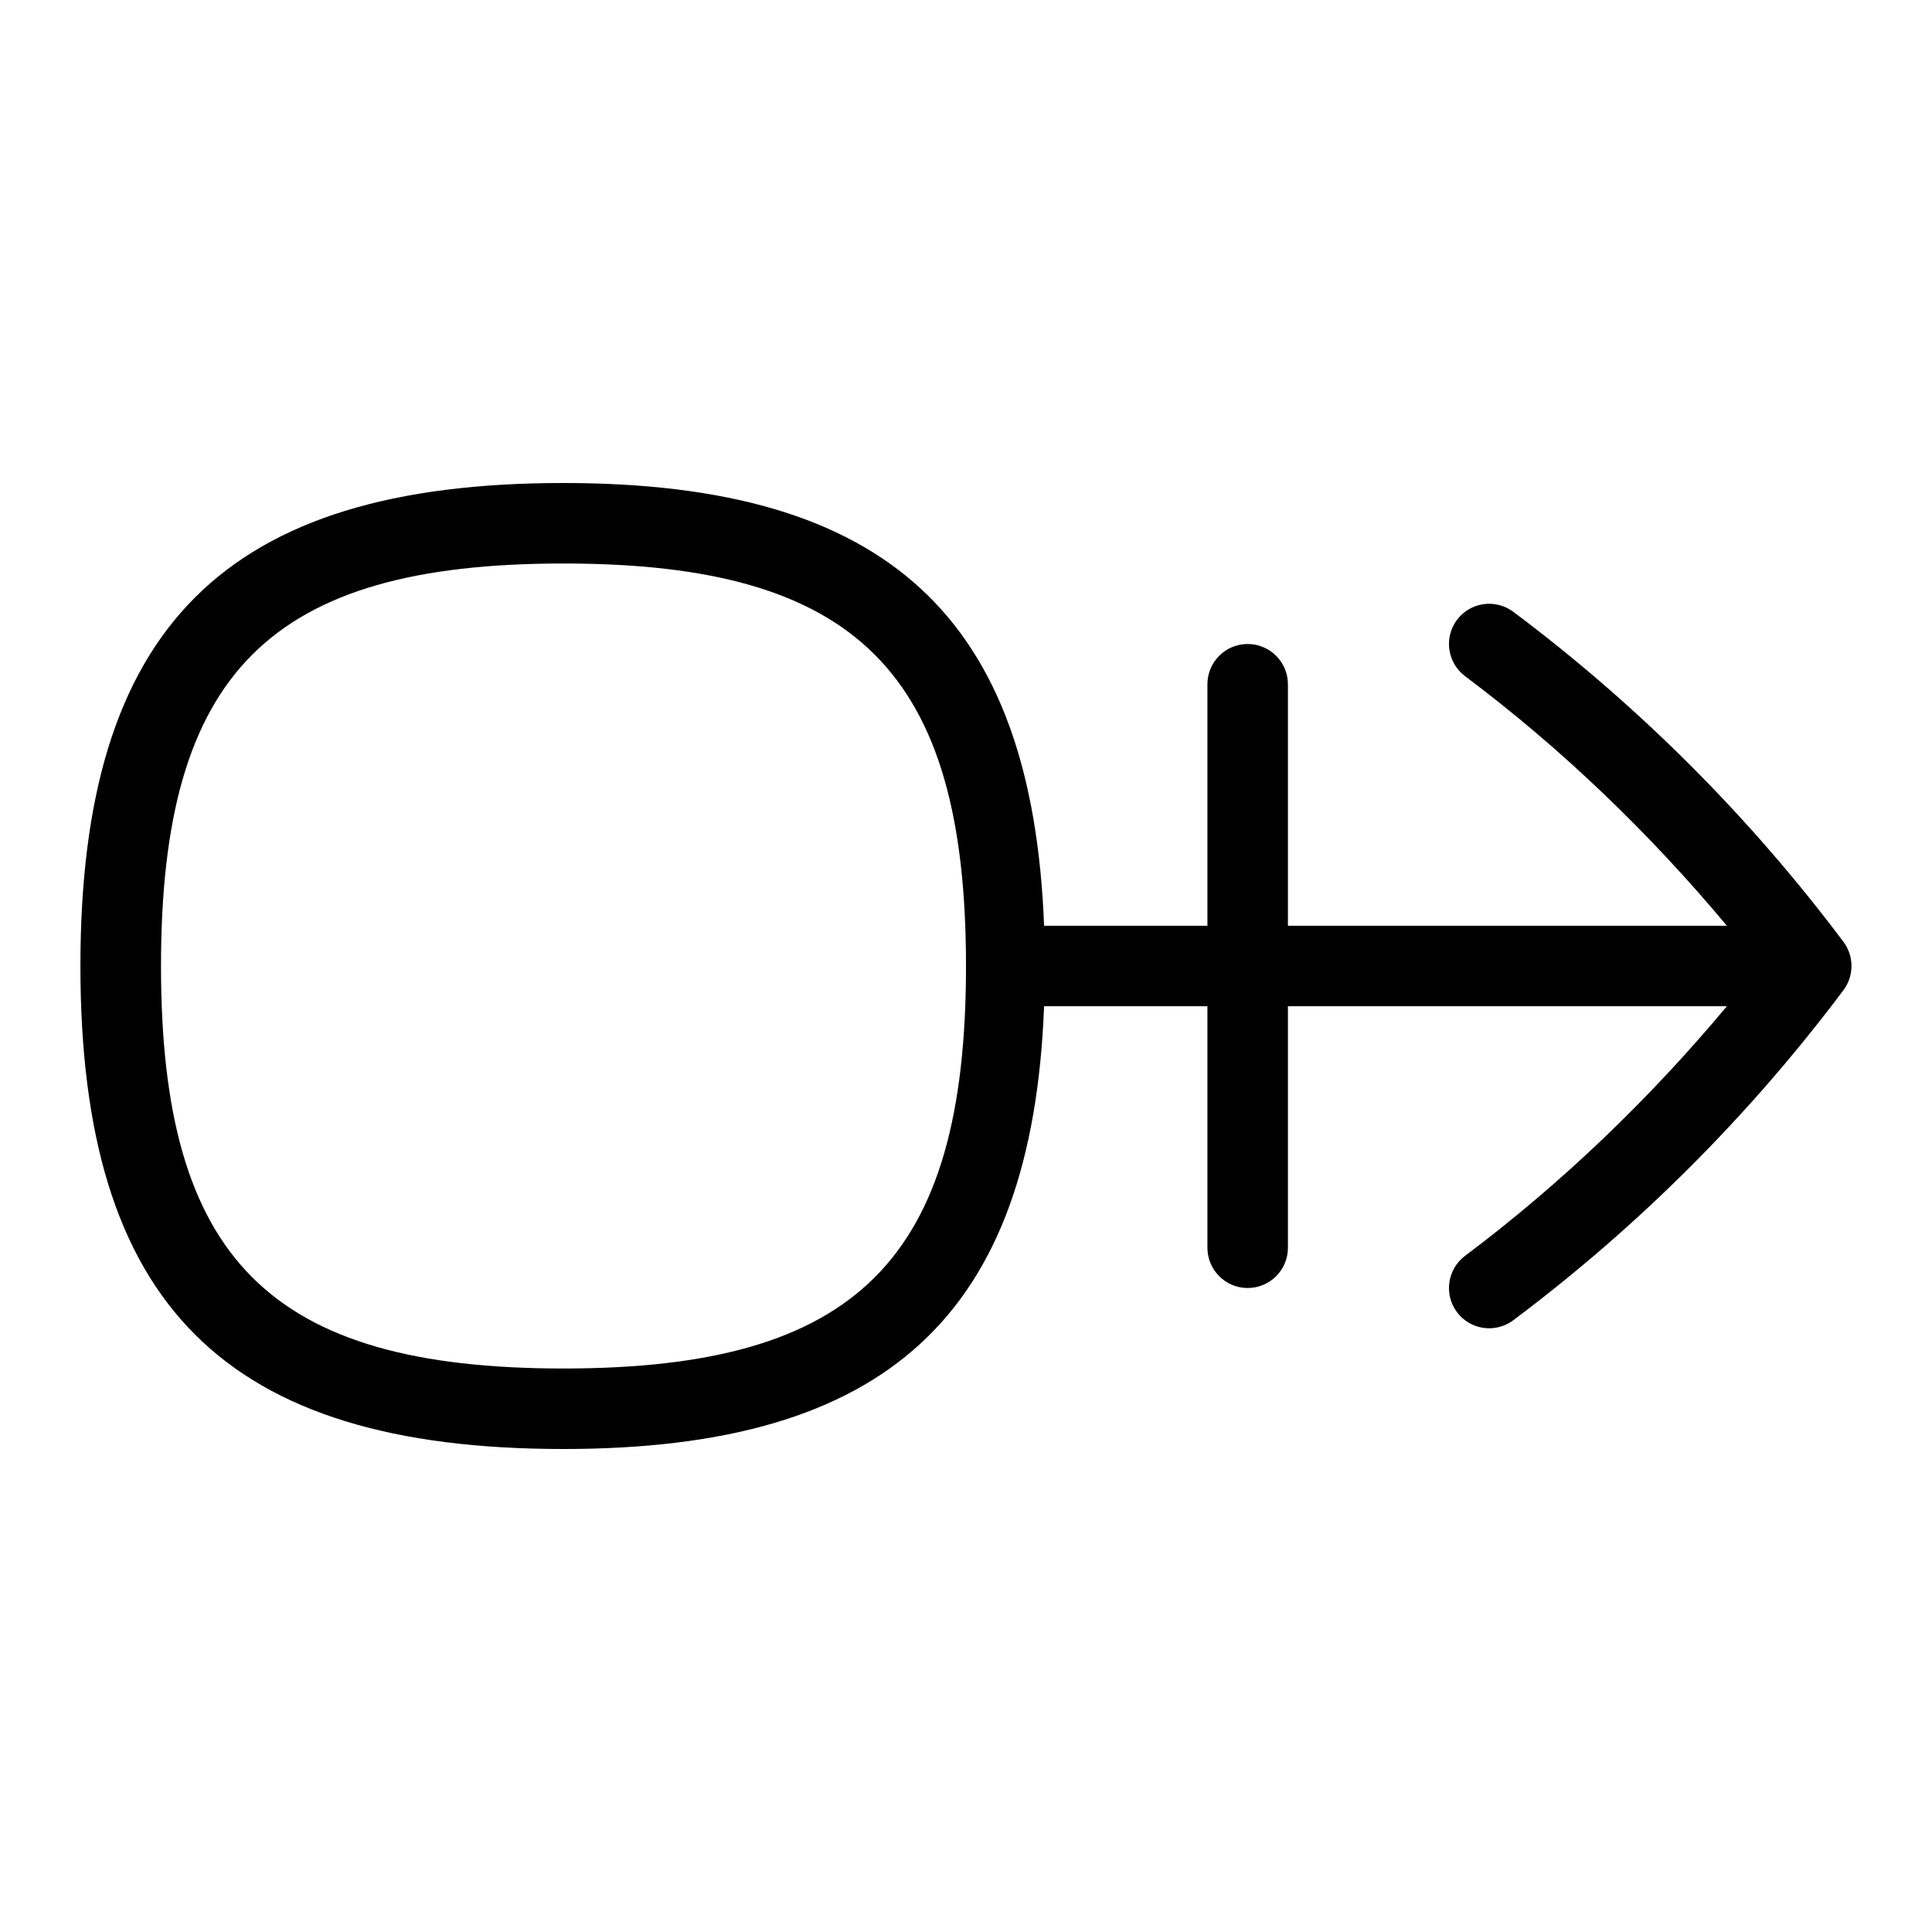 <svg id="Layer_1" viewBox="0 0 24 24" xmlns="http://www.w3.org/2000/svg" data-name="Layer 1"><path d="m22.9 11.7c-1.166-1.555-2.545-2.934-4.101-4.1-.22-.164-.533-.122-.7.1-.165.221-.12.534.101.7 1.204.903 2.289 1.948 3.252 3.1h-5.453v-3c0-.276-.224-.5-.5-.5s-.5.224-.5.5v3h-2.029c-.148-3.83-1.944-5.5-5.971-5.5-4.206 0-6 1.794-6 6s1.794 6 6 6c4.027 0 5.823-1.67 5.971-5.5h2.029v3c0 .276.224.5.5.5s.5-.224.5-.5v-3h5.453c-.963 1.152-2.049 2.197-3.252 3.1-.221.166-.266.479-.101.7.167.223.481.265.7.1 1.556-1.166 2.935-2.545 4.101-4.1.133-.178.133-.422 0-.6zm-15.9 5.3c-3.645 0-5-1.355-5-5s1.355-5 5-5 5 1.355 5 5-1.355 5-5 5z"/></svg>